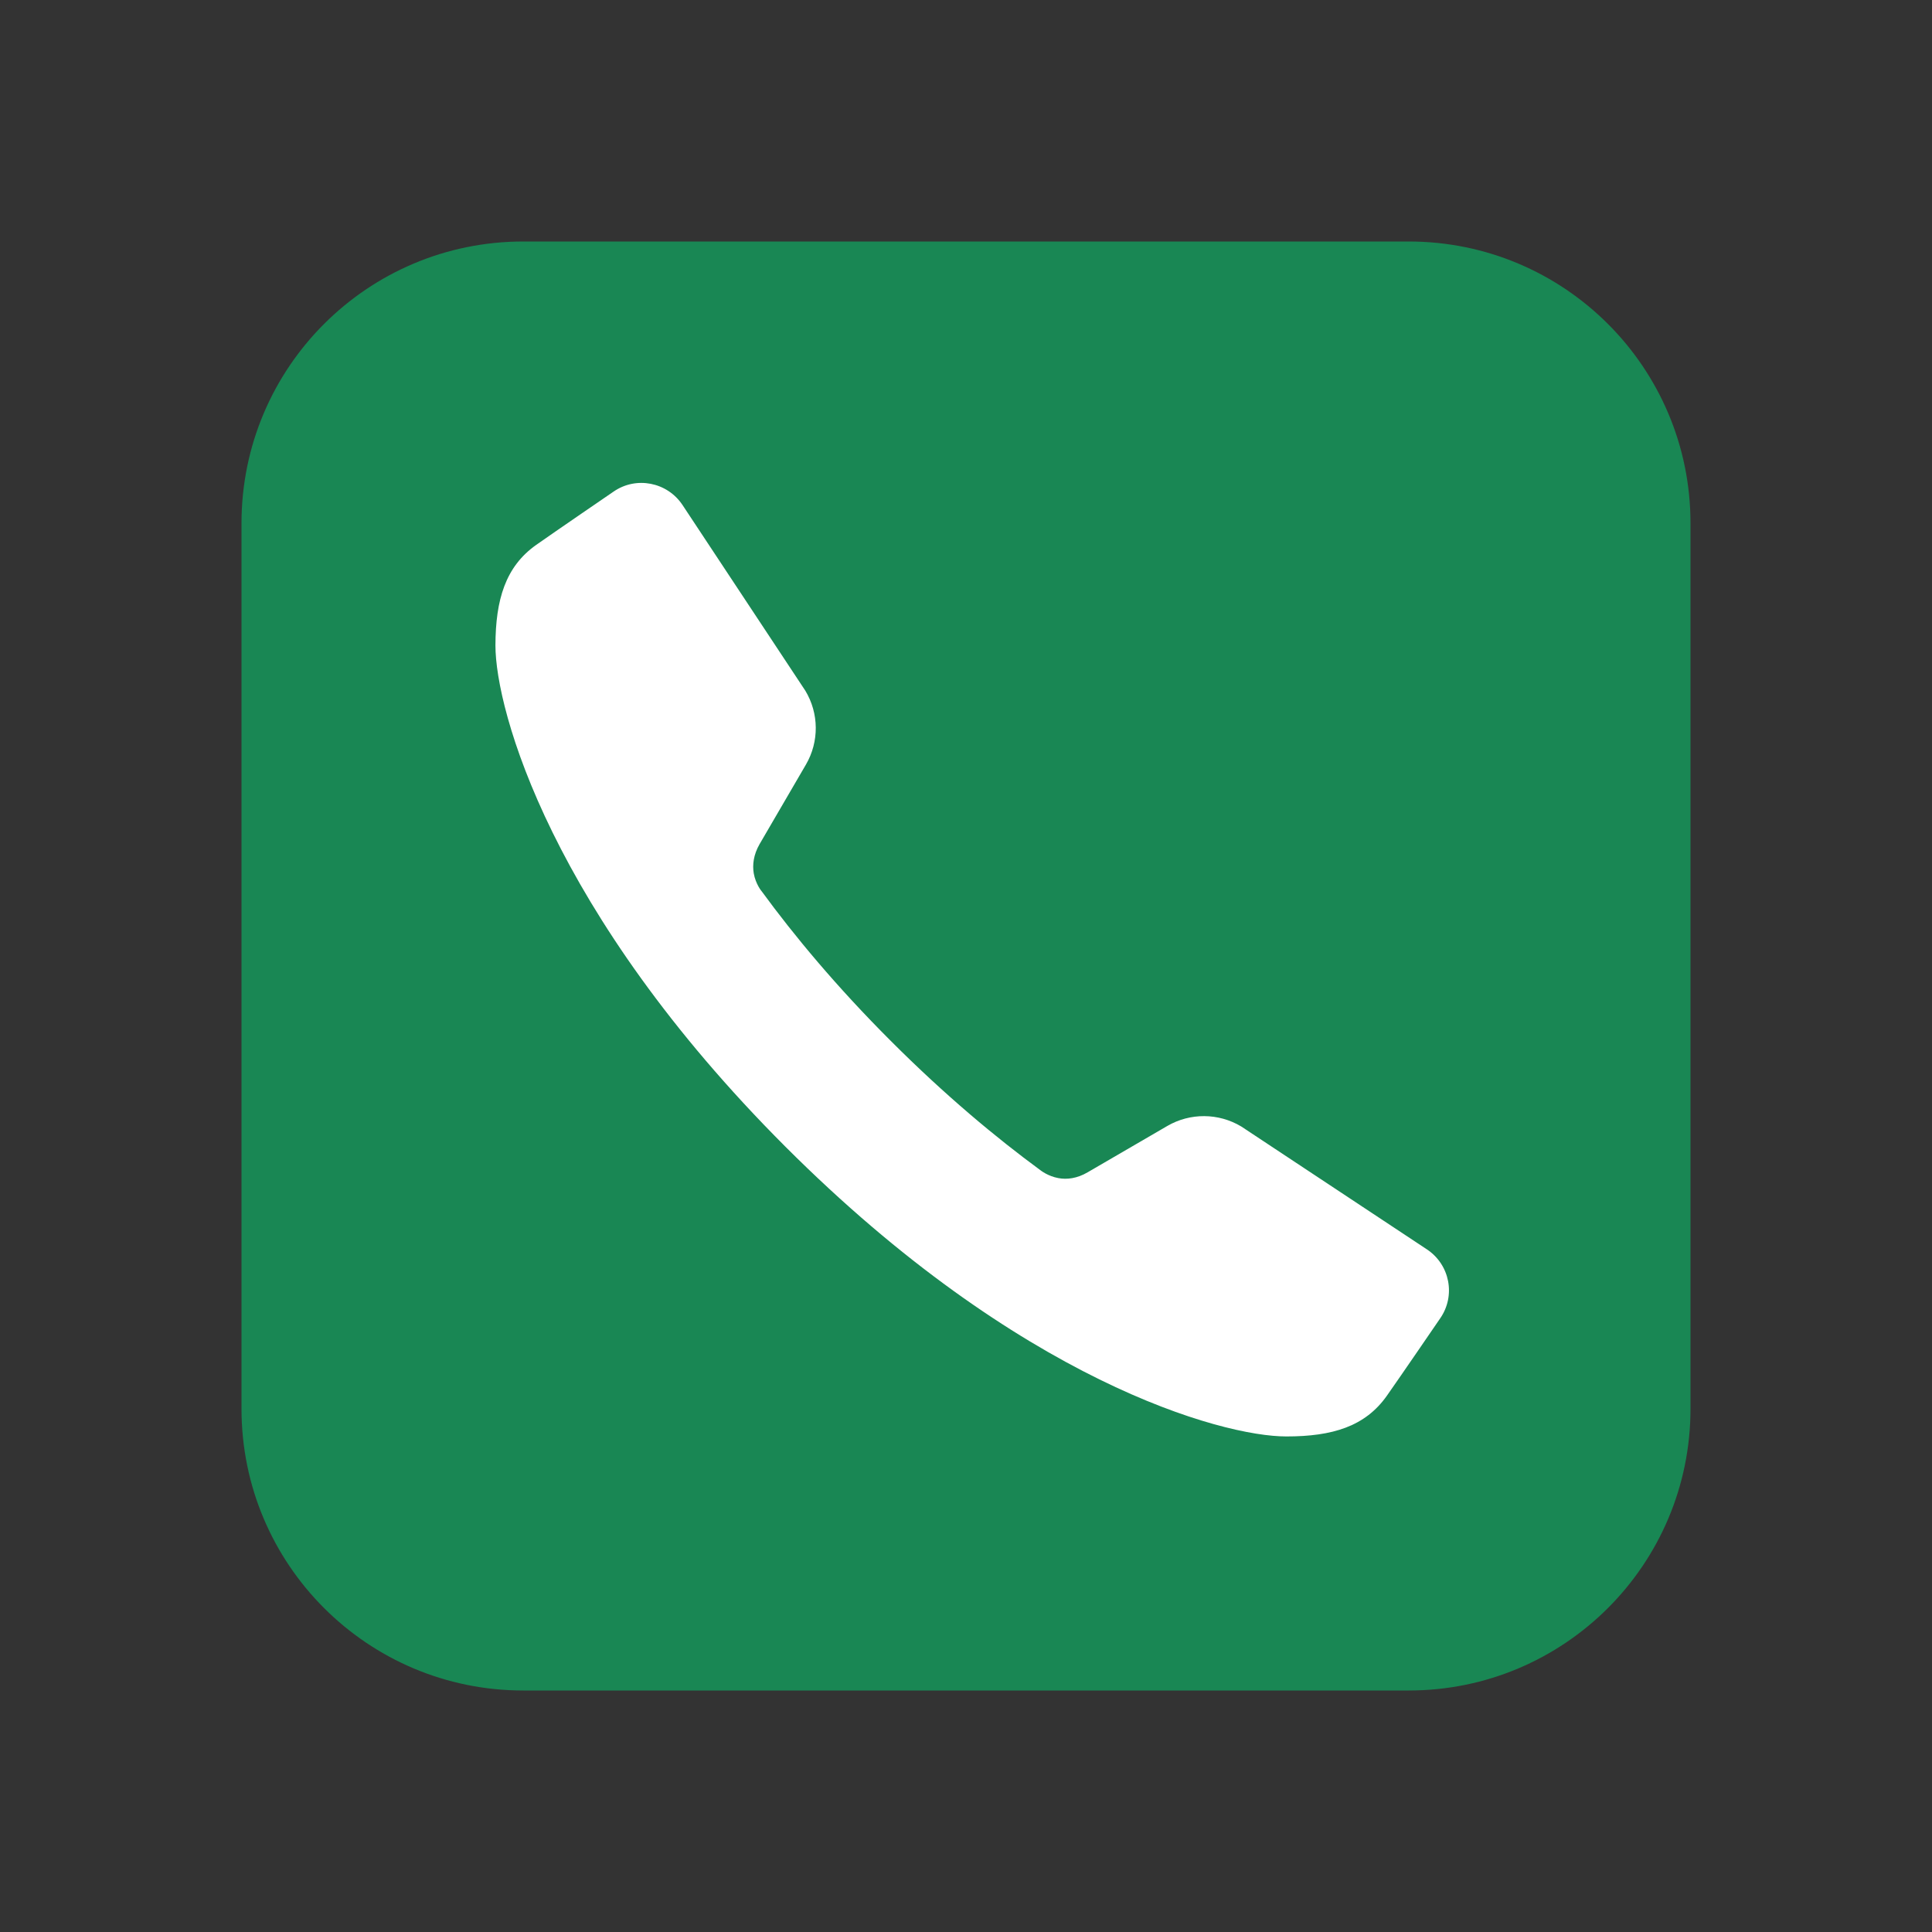<?xml version="1.0" encoding="UTF-8"?>
<svg xmlns="http://www.w3.org/2000/svg" xmlns:xlink="http://www.w3.org/1999/xlink" viewBox="0 0 48 48" width="48px" height="48px">
<rect x="0" y="0" width="48" height="48" fill="#333333" stroke="none"/>
<g id="surface476594">
<path style=" stroke:none;fill-rule:nonzero;fill:rgb(9.804%,52.941%,32.941%);fill-opacity:1;" d="M 13 42 L 35 42 C 38.867 42 42 38.867 42 35 L 42 13 C 42 9.133 38.867 6 35 6 L 13 6 C 9.133 6 6 9.133 6 13 L 6 35 C 6 38.867 9.133 42 13 42 Z M 13 42 "/>
<path style=" stroke:none;fill-rule:nonzero;fill:rgb(100%,100%,100%);fill-opacity:1;" d="M 35.449 31.039 L 30.84 27.988 C 30.273 27.648 29.57 27.645 29.004 27.973 C 29.004 27.973 29.004 27.973 27.023 29.125 C 26.758 29.281 26.504 29.309 26.297 29.27 C 26.035 29.223 25.855 29.078 25.844 29.07 C 24.758 28.273 23.488 27.219 22.133 25.863 C 20.781 24.512 19.727 23.242 18.93 22.152 C 18.918 22.141 18.773 21.961 18.727 21.699 C 18.691 21.492 18.719 21.238 18.871 20.973 C 20.023 18.996 20.023 18.996 20.023 18.996 C 20.355 18.426 20.348 17.723 20.008 17.16 L 16.957 12.547 C 16.578 11.977 15.805 11.824 15.242 12.215 C 15.242 12.215 13.797 13.203 13.32 13.539 C 12.559 14.078 12.312 14.898 12.309 16.035 C 12.309 17.641 13.691 22.664 19.512 28.488 C 25.332 34.309 30.355 35.691 31.961 35.688 C 33.102 35.688 33.918 35.441 34.457 34.676 C 34.793 34.199 35.781 32.754 35.781 32.754 C 36.172 32.191 36.023 31.418 35.449 31.039 Z M 35.449 31.039 "/>
</g>
</svg>
